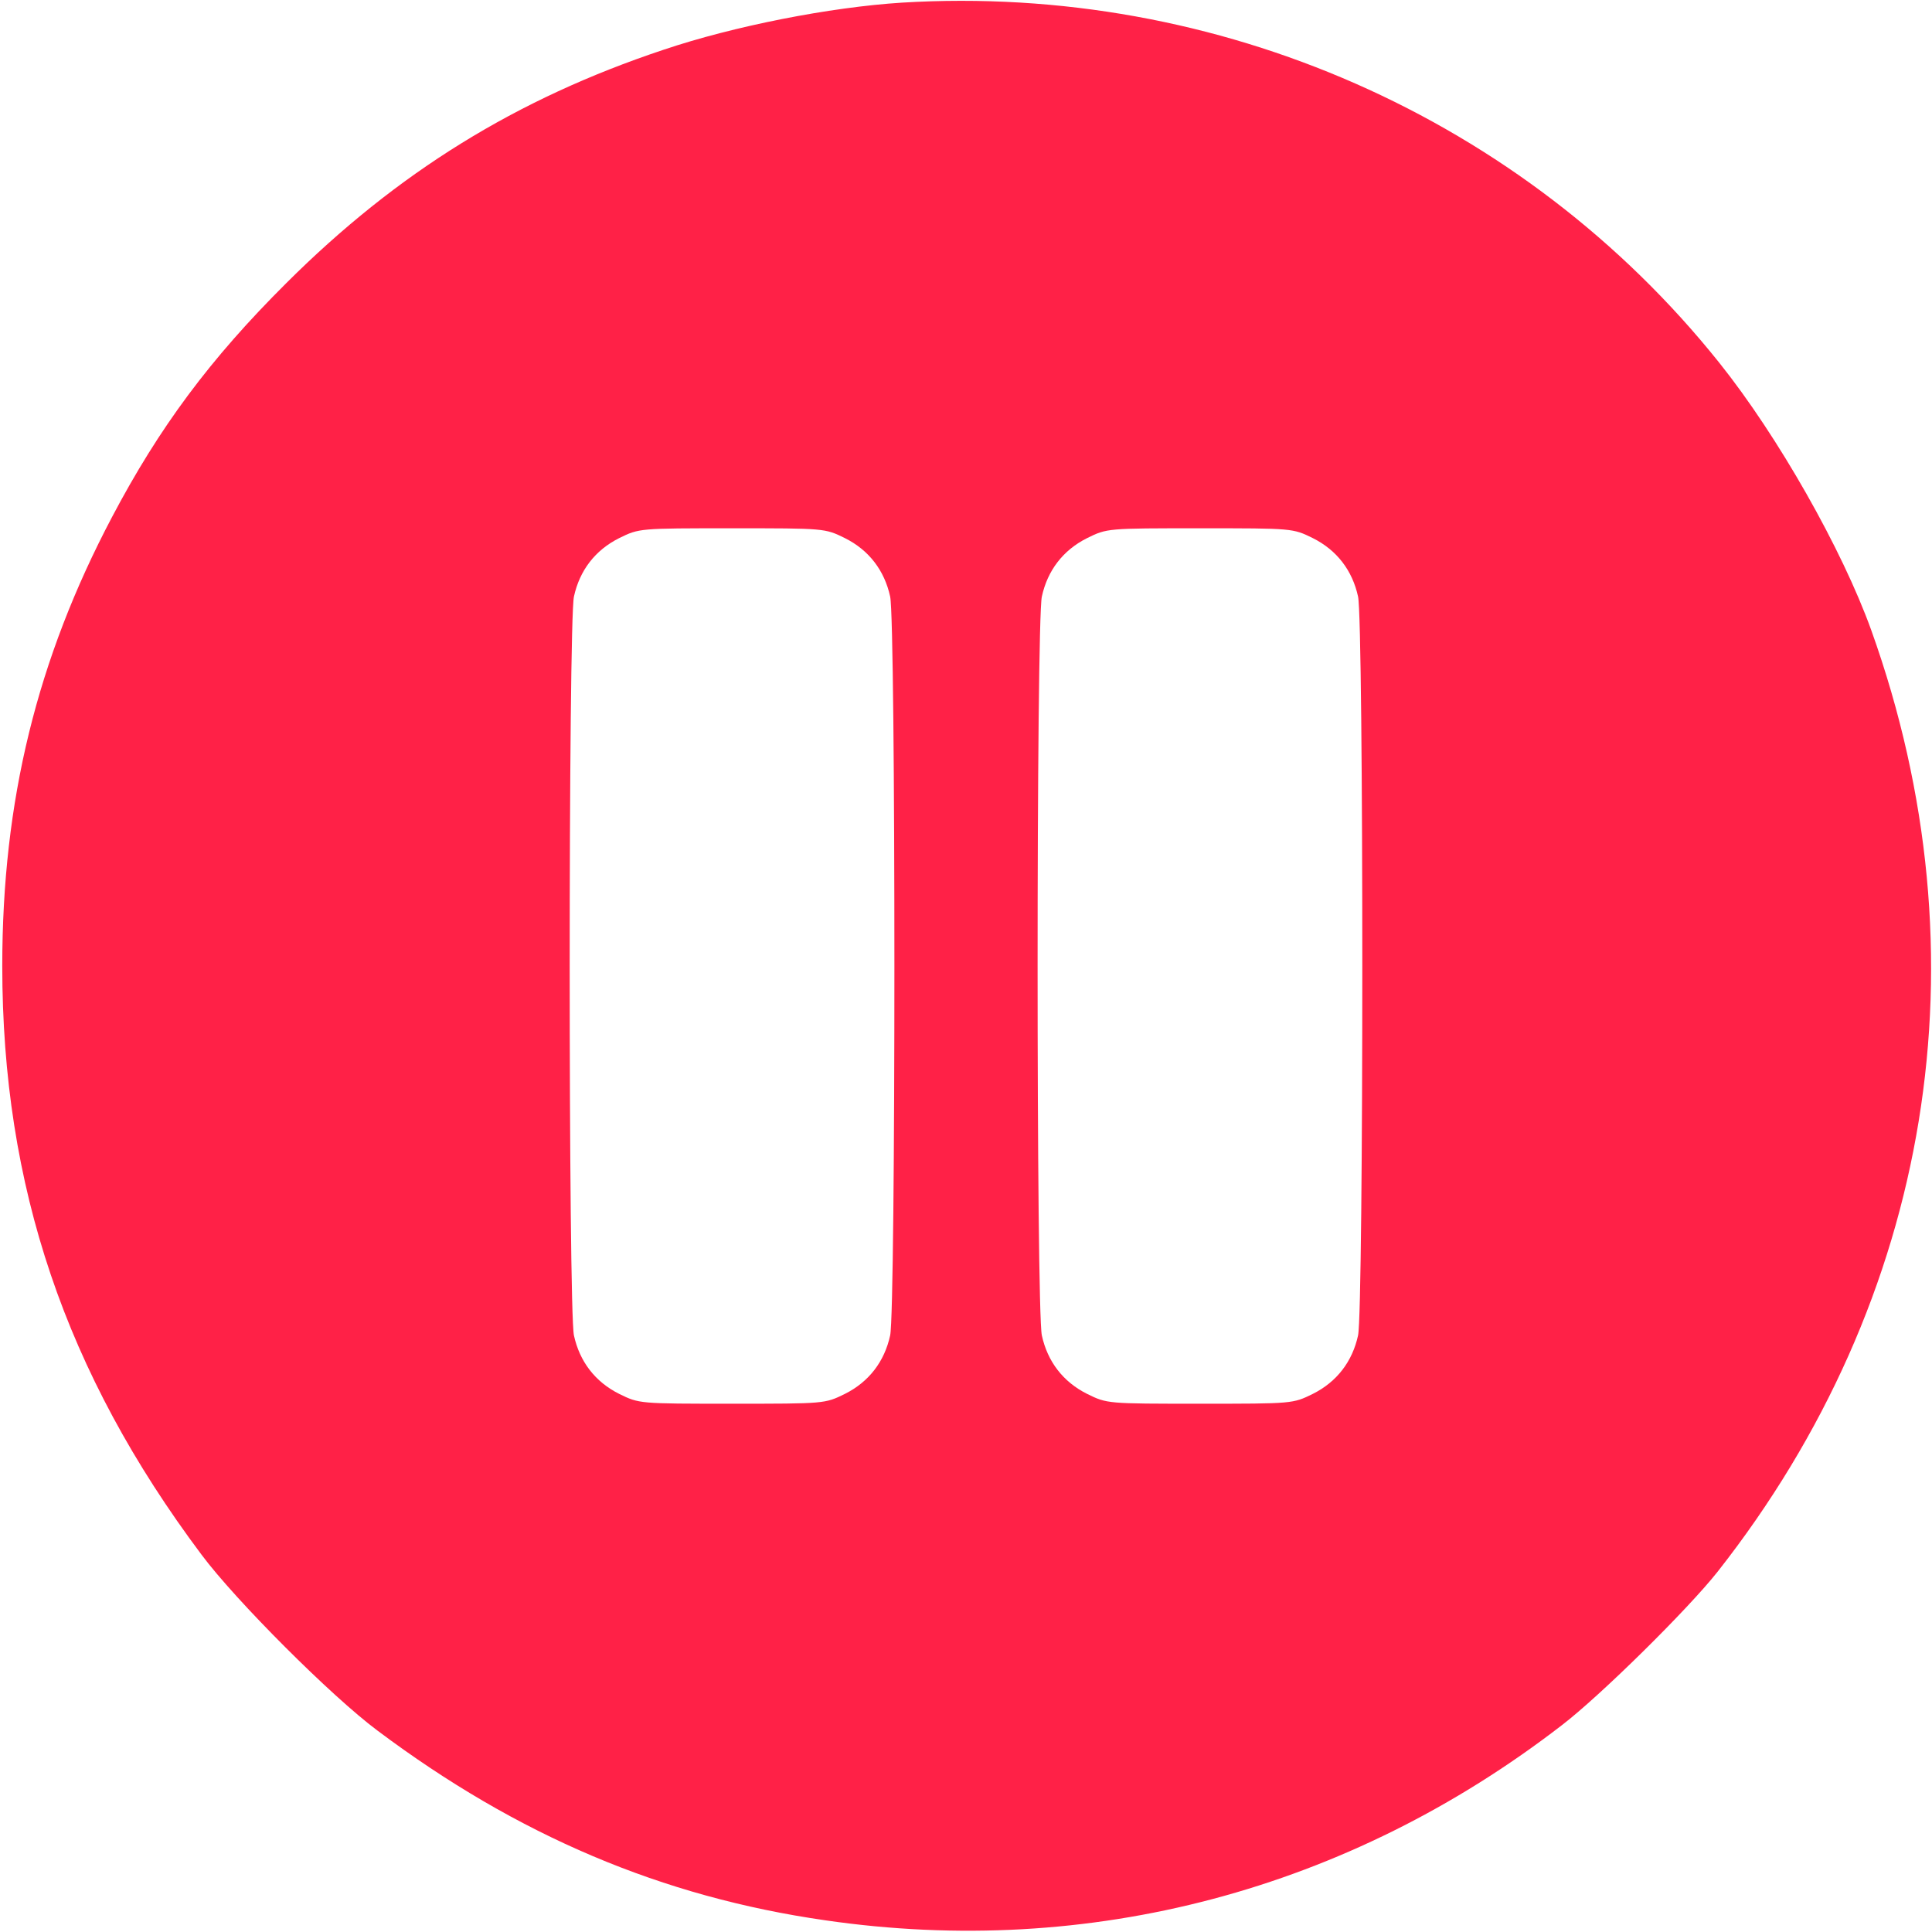 <?xml version="1.0" standalone="no"?>
<!DOCTYPE svg PUBLIC "-//W3C//DTD SVG 20010904//EN"
 "http://www.w3.org/TR/2001/REC-SVG-20010904/DTD/svg10.dtd">
<svg version="1.0" xmlns="http://www.w3.org/2000/svg"
 width="512pt" height="512pt" viewBox="0 0 512 512"
 preserveAspectRatio="xMidYMid meet">

<g transform="translate(0,512) scale(0.1,-0.1)"
fill="#000000" stroke="none">
<path d="M2390 5113 c-190 -12 -445 -62 -632 -125 -390 -130 -705 -325 -999
-618 -203 -202 -337 -383 -462 -620 -199 -377 -291 -752 -291 -1190 0 -584
167 -1078 528 -1560 91 -122 344 -375 466 -466 372 -279 755 -441 1187 -503
701 -102 1386 80 1952 517 102 78 335 308 413 407 568 722 717 1630 407 2495
-77 214 -247 514 -403 709 -518 648 -1328 1005 -2166 954z m-151 -1419 c64
-32 105 -86 120 -155 15 -69 15 -1889 0 -1958 -15 -69 -56 -123 -120 -155 -53
-26 -53 -26 -299 -26 -246 0 -246 0 -299 26 -64 32 -105 86 -120 155 -15 69
-15 1889 0 1958 15 69 56 123 120 155 53 26 53 26 299 26 246 0 246 0 299 -26z
m1240 0 c64 -32 105 -86 120 -155 15 -69 15 -1889 0 -1958 -15 -69 -56 -123
-120 -155 -53 -26 -53 -26 -299 -26 -246 0 -246 0 -299 26 -64 32 -105 86
-120 155 -15 69 -15 1889 0 1958 15 69 56 123 120 155 53 26 53 26 299 26 246
0 246 0 299 -26z" fill="#ff2147"/>
</g>
</svg>
